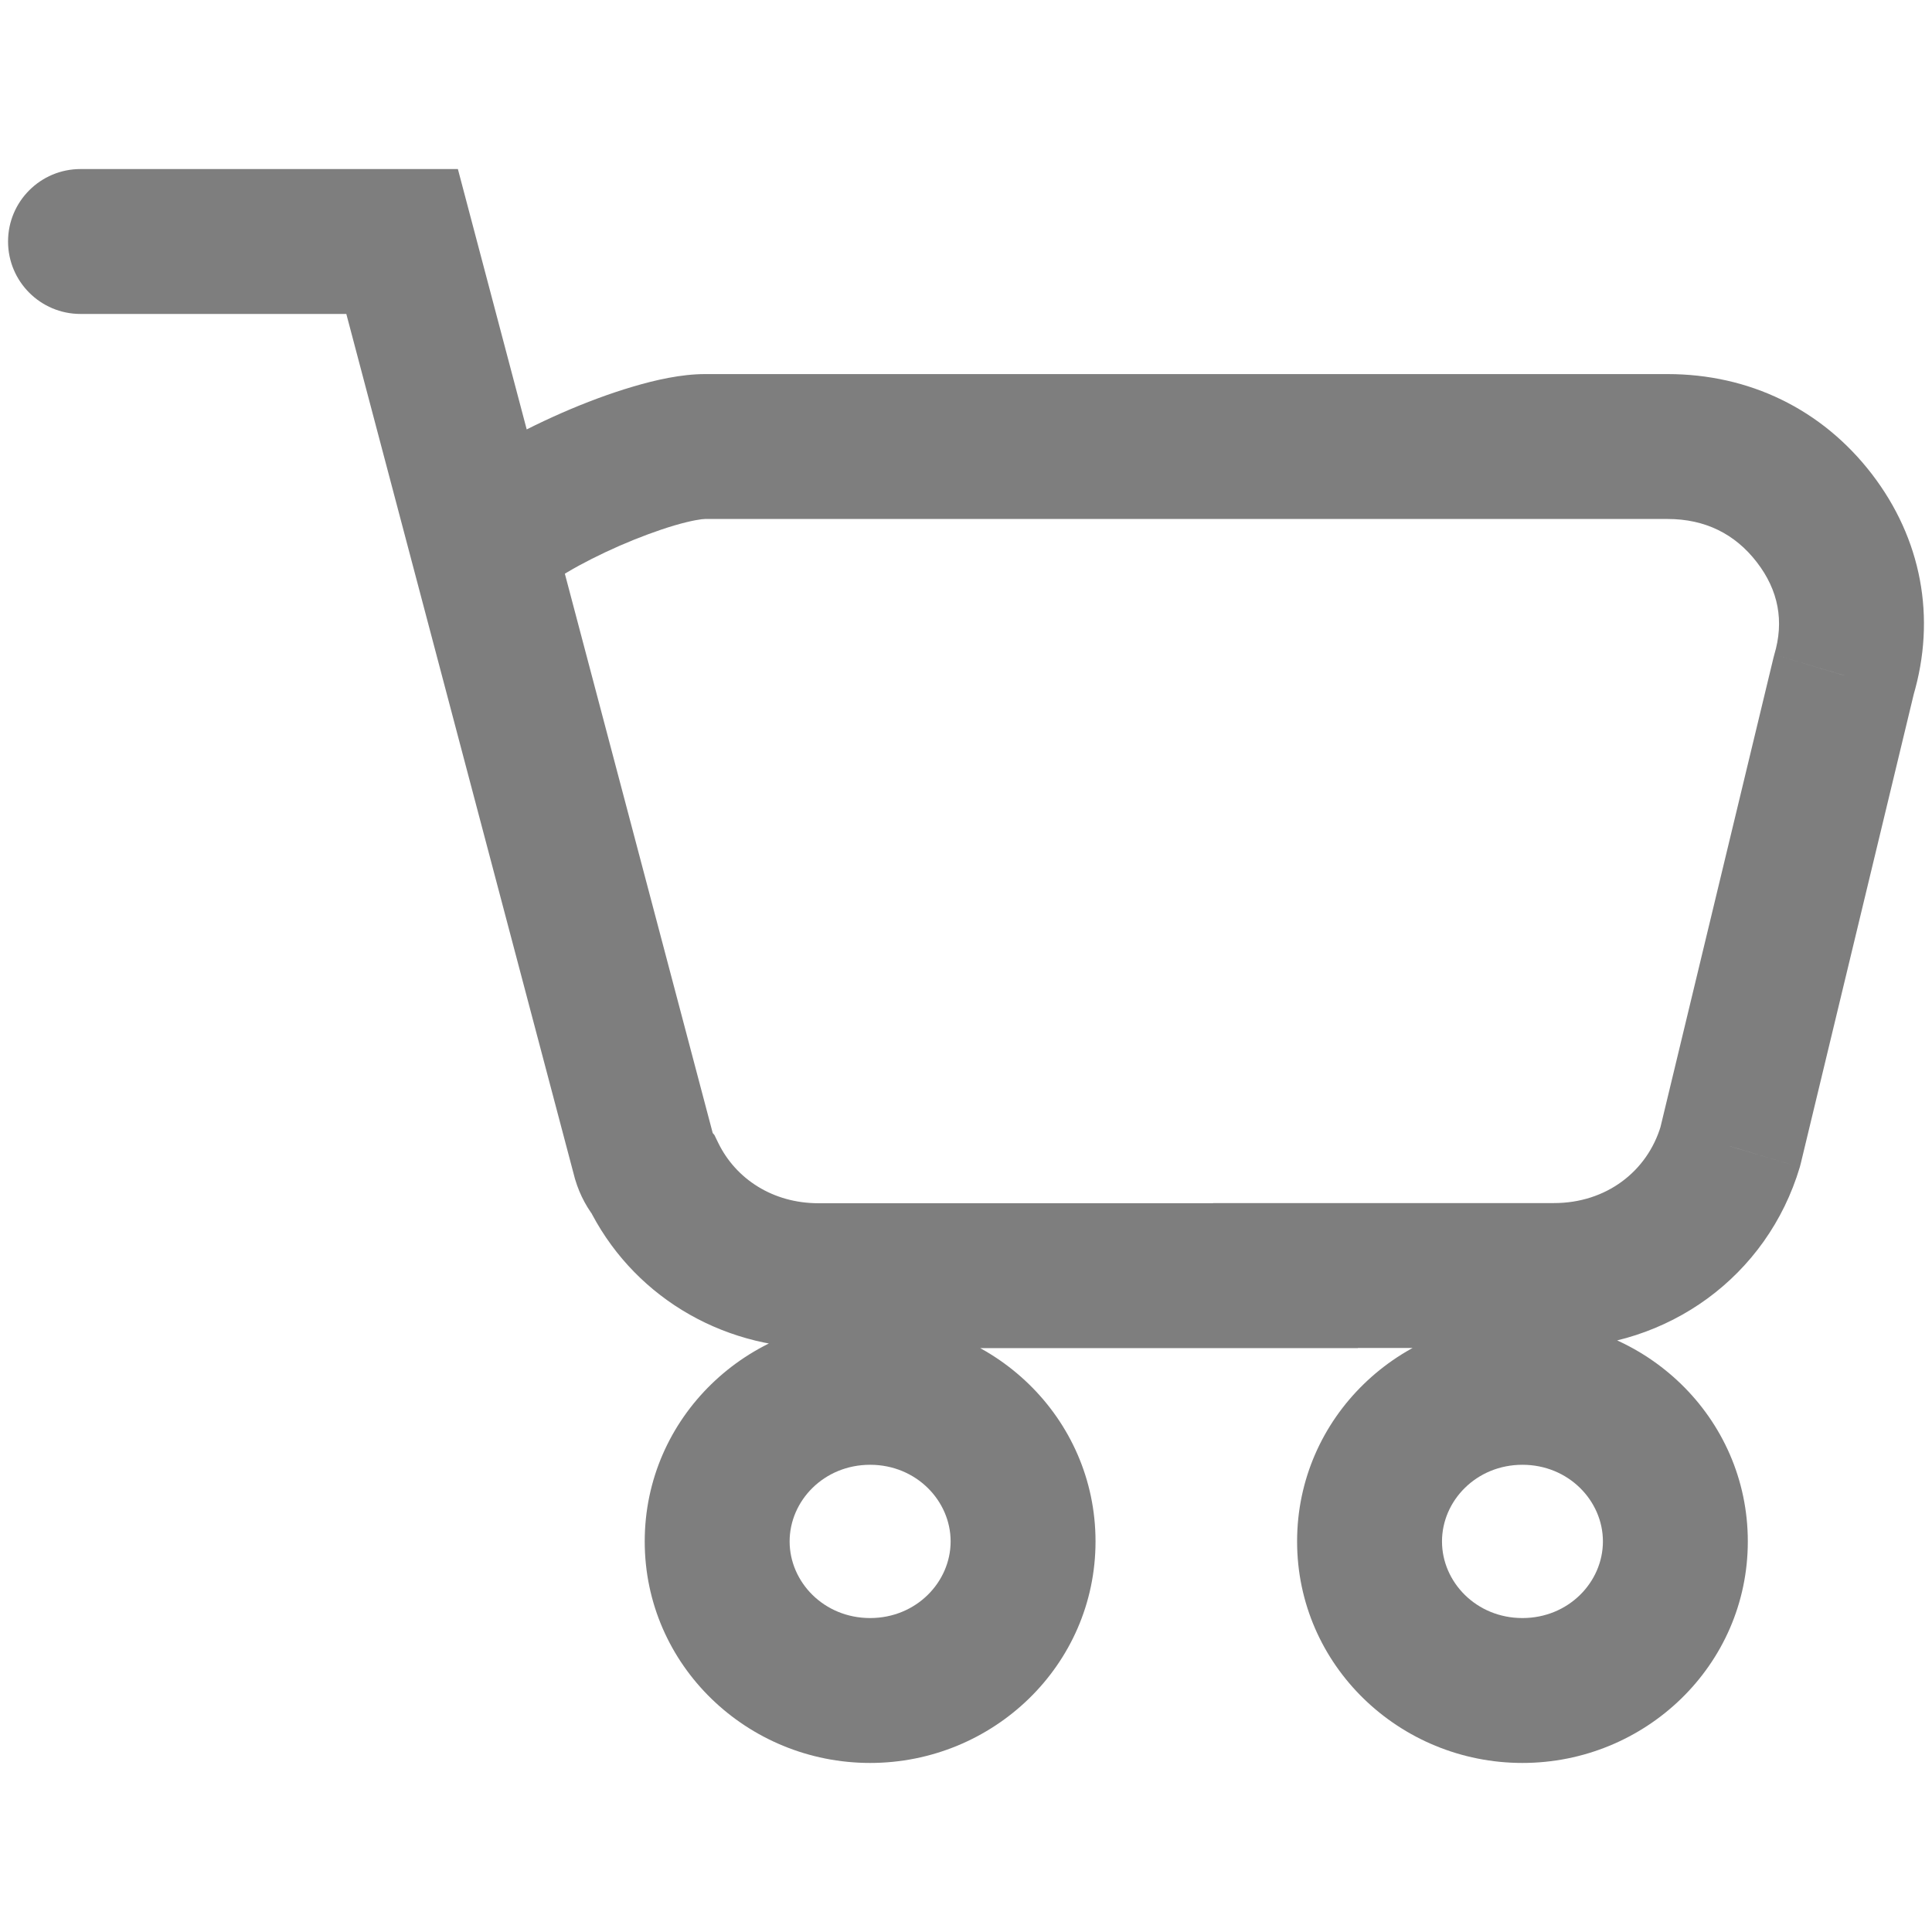 <svg width="24" height="24" viewBox="0 0 24 24" fill="none" xmlns="http://www.w3.org/2000/svg">
<path d="M15.968 15.845V14.945H15.068V15.845H15.968ZM21.495 14.241L22.358 14.498L22.364 14.475L22.37 14.452L21.495 14.241ZM22.904 8.389L22.041 8.132L22.035 8.155L22.029 8.178L22.904 8.389ZM4.995 3L5.865 2.77L5.688 2.1H4.995V3ZM8.008 14.397L7.138 14.627L7.141 14.639L7.145 14.652L8.008 14.397ZM8.115 14.594L8.923 14.199L8.875 14.1L8.803 14.015L8.115 14.594ZM15.968 15.847V16.747H16.868V15.847H15.968ZM1 2.1C0.503 2.1 0.1 2.503 0.1 3C0.1 3.497 0.503 3.9 1 3.9V2.1ZM15.968 16.745H19.305V14.945H15.968V16.745ZM19.305 16.745C20.72 16.745 21.953 15.856 22.358 14.498L20.632 13.985C20.462 14.555 19.95 14.945 19.305 14.945V16.745ZM22.37 14.452L23.779 8.6L22.029 8.178L20.62 14.03L22.37 14.452ZM23.767 8.645C24.056 7.673 23.87 6.69 23.25 5.885L21.824 6.984C22.094 7.334 22.165 7.718 22.041 8.132L23.767 8.645ZM23.25 5.885C22.631 5.082 21.729 4.647 20.715 4.647V6.447C21.181 6.447 21.553 6.632 21.824 6.984L23.25 5.885ZM20.715 4.647H15.968V6.447H20.715V4.647ZM15.968 4.647H8.758V6.447H15.968V4.647ZM8.758 4.647C8.464 4.647 8.143 4.72 7.869 4.801C7.579 4.886 7.269 5.002 6.975 5.131C6.681 5.26 6.388 5.407 6.131 5.559C5.89 5.702 5.623 5.882 5.427 6.089L6.735 7.326C6.735 7.326 6.737 7.324 6.741 7.32C6.745 7.316 6.751 7.311 6.759 7.304C6.775 7.291 6.796 7.273 6.825 7.253C6.882 7.211 6.957 7.162 7.048 7.108C7.231 6.999 7.457 6.885 7.696 6.78C7.935 6.676 8.173 6.588 8.378 6.527C8.6 6.462 8.724 6.447 8.758 6.447V4.647ZM1.557 3.9H4.995V2.1H1.557V3.9ZM4.125 3.23L7.138 14.627L8.878 14.167L5.865 2.77L4.125 3.23ZM7.145 14.652C7.204 14.851 7.302 15.027 7.426 15.174L8.803 14.015C8.832 14.049 8.857 14.092 8.871 14.142L7.145 14.652ZM7.306 14.989C7.835 16.073 8.934 16.747 10.167 16.747V14.947C9.602 14.947 9.142 14.647 8.923 14.199L7.306 14.989ZM10.167 16.747H15.968V14.947H10.167V16.747ZM16.868 15.847V15.845H15.068V15.847H16.868ZM18.912 18.196C19.486 18.196 19.912 18.644 19.912 19.148H21.712C21.712 17.606 20.436 16.396 18.912 16.396V18.196ZM19.912 19.148C19.912 19.652 19.487 20.1 18.912 20.1V21.9C20.437 21.9 21.712 20.689 21.712 19.148H19.912ZM18.912 20.1C18.339 20.1 17.913 19.653 17.913 19.148H16.113C16.113 20.689 17.387 21.9 18.912 21.9V20.1ZM17.913 19.148C17.913 18.643 18.339 18.196 18.912 18.196V16.396C17.387 16.396 16.113 17.607 16.113 19.148H17.913ZM10.809 18.196C11.383 18.196 11.809 18.644 11.809 19.148H13.609C13.609 17.606 12.333 16.396 10.809 16.396V18.196ZM11.809 19.148C11.809 19.652 11.383 20.1 10.809 20.1V21.9C12.334 21.9 13.609 20.689 13.609 19.148H11.809ZM10.809 20.1C10.235 20.1 9.809 19.653 9.809 19.148H8.009C8.009 20.689 9.284 21.9 10.809 21.9V20.1ZM9.809 19.148C9.809 18.643 10.235 18.196 10.809 18.196V16.396C9.284 16.396 8.009 17.607 8.009 19.148H9.809ZM1.557 2.1H1V3.9H1.557V2.1Z" fill="#7E7E7E"/>
</svg>
